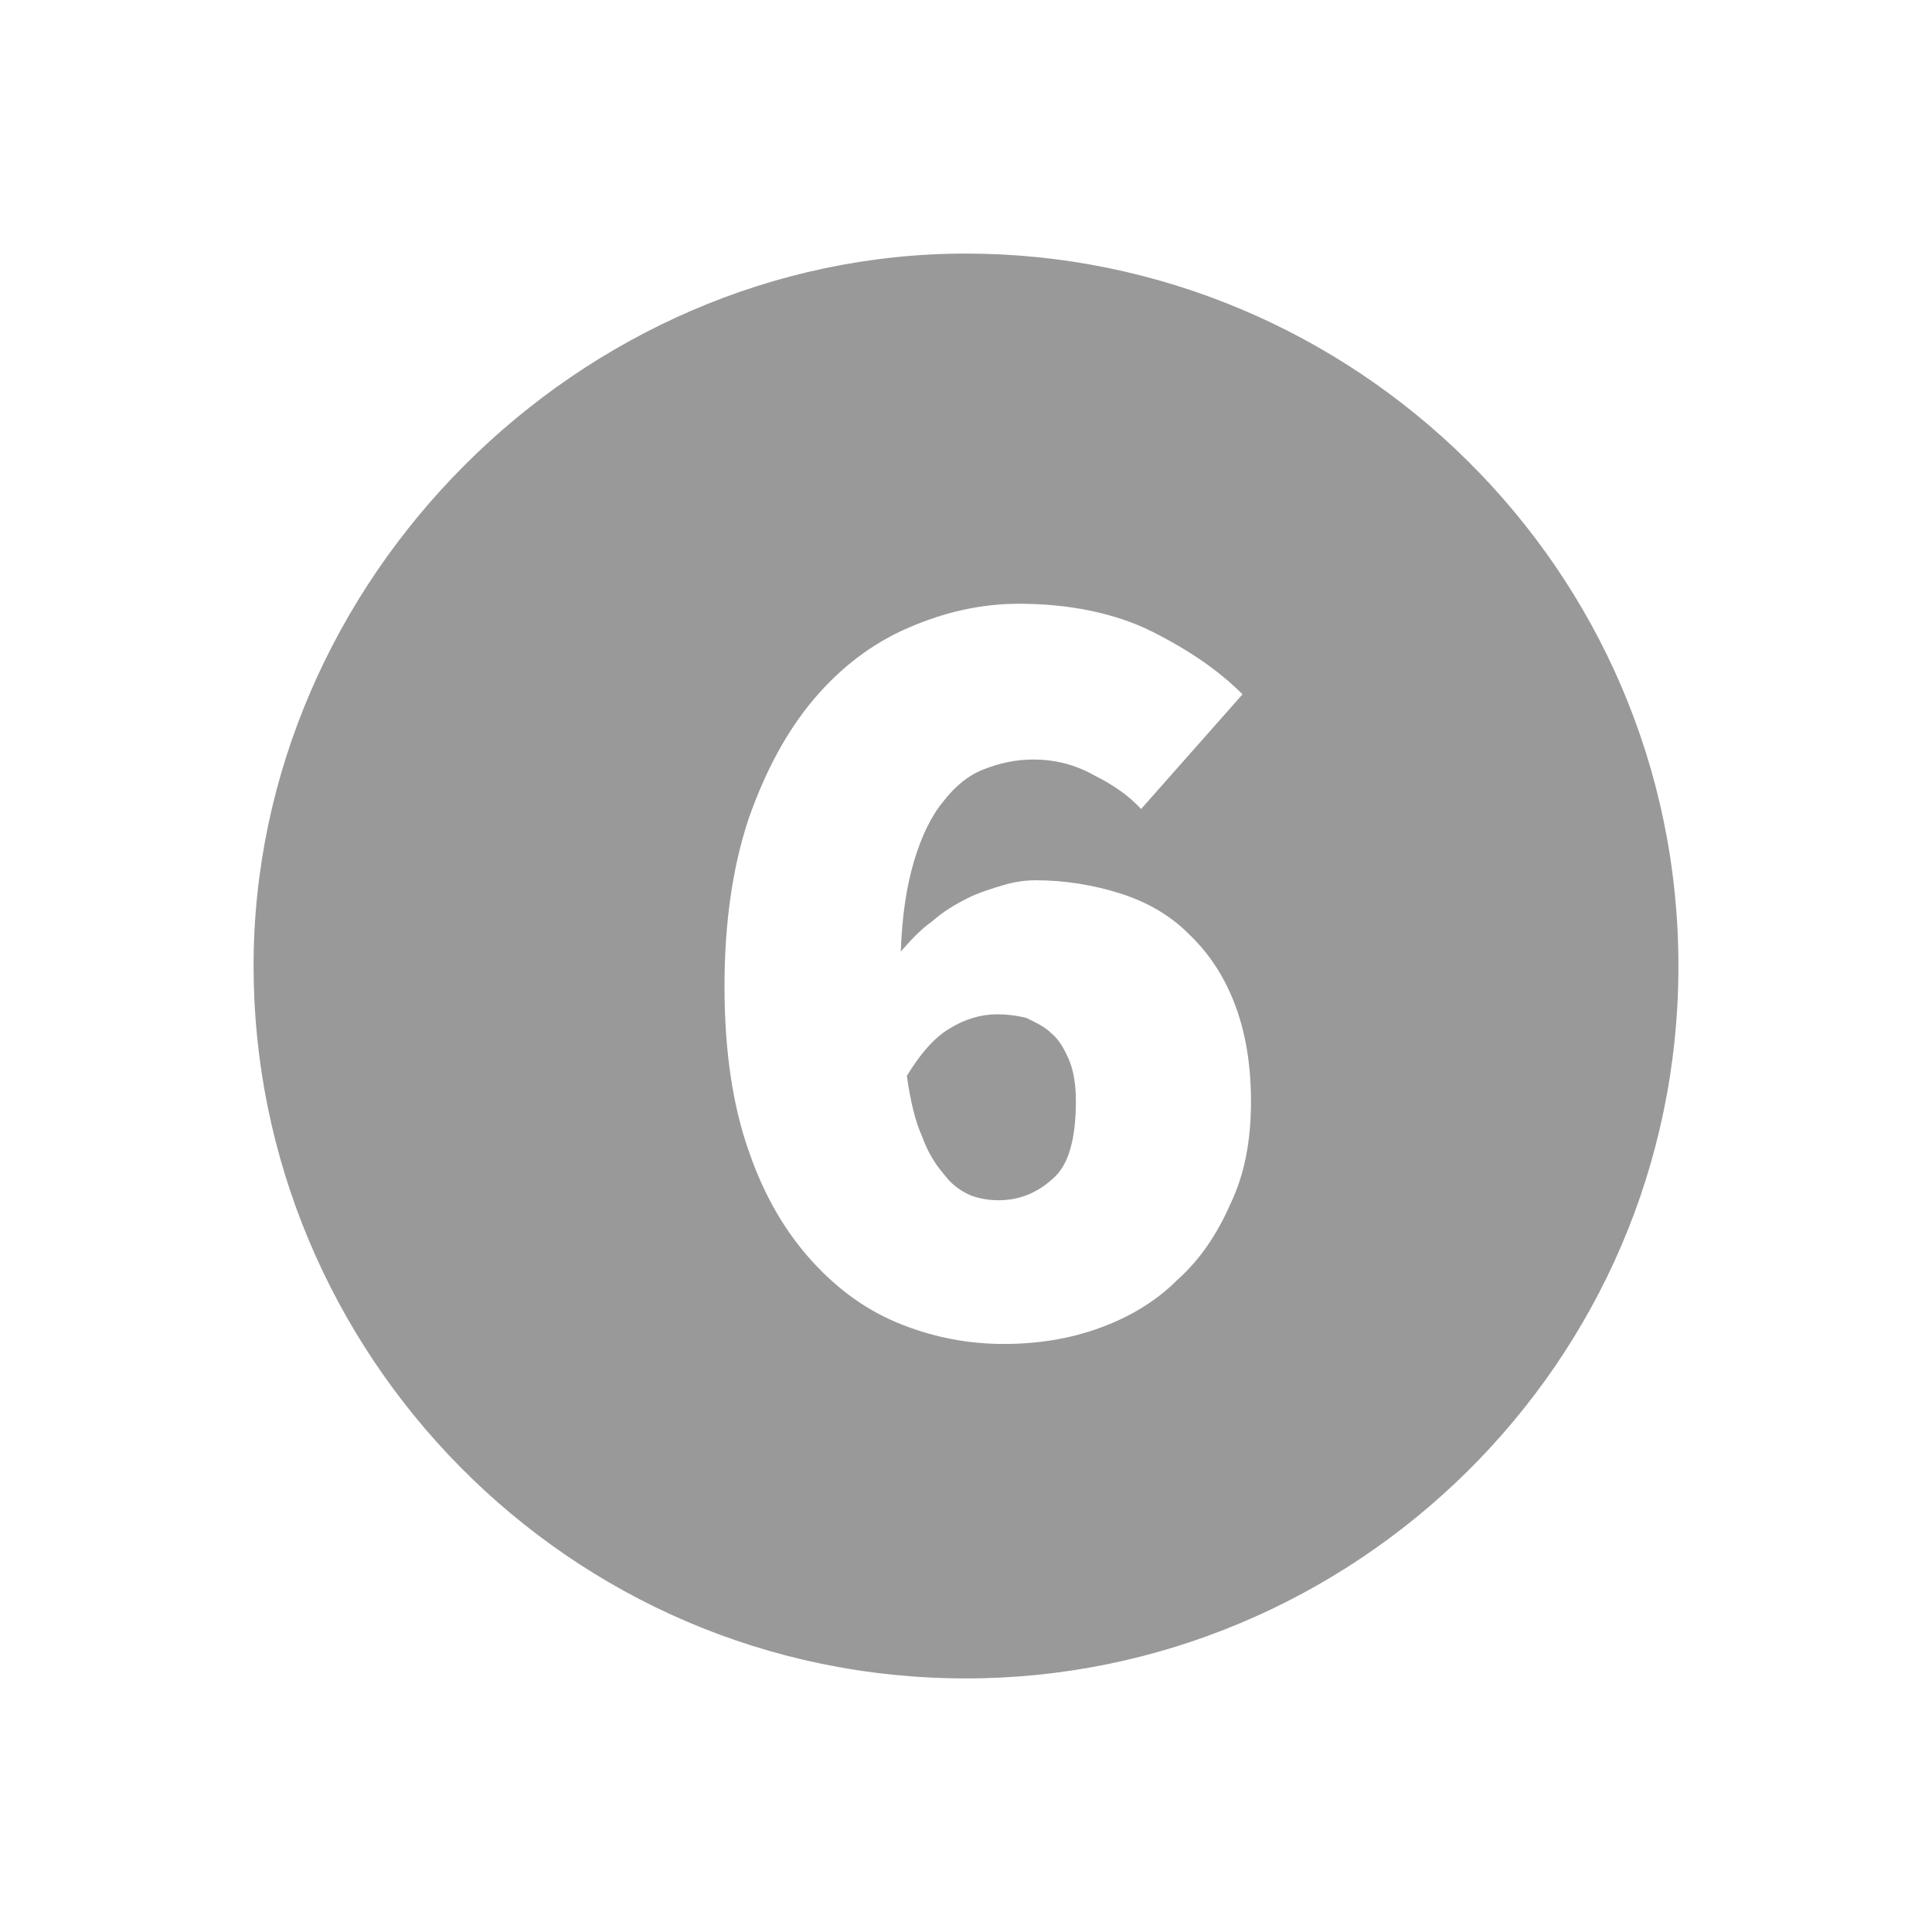 <svg xmlns="http://www.w3.org/2000/svg" viewBox="0 0 16 16" width="16" height="16">
<cis-name>six-sign</cis-name>
<path fill="#999999" d="M8.85,8.77c0.04,0.09,0.06,0.21,0.06,0.35c0,0.31-0.06,0.53-0.19,0.64C8.59,9.88,8.44,9.94,8.27,9.94
	c-0.07,0-0.15-0.01-0.23-0.04C7.97,9.87,7.89,9.82,7.83,9.74C7.76,9.66,7.69,9.56,7.64,9.42c-0.06-0.13-0.1-0.3-0.13-0.51
	c0.11-0.18,0.22-0.31,0.35-0.39c0.13-0.08,0.26-0.12,0.4-0.12c0.08,0,0.16,0.01,0.24,0.03C8.58,8.47,8.65,8.5,8.71,8.56
	C8.77,8.61,8.81,8.68,8.85,8.77z M13.9,8c0,3.3-2.7,5.9-5.9,5.9c-3.3,0-5.9-2.7-5.9-5.9S4.8,2.1,8,2.1S13.9,4.7,13.9,8z M10.36,9.12
	c0-0.32-0.05-0.59-0.14-0.82C10.13,8.07,10,7.88,9.84,7.73C9.69,7.58,9.5,7.47,9.28,7.4c-0.22-0.07-0.46-0.11-0.7-0.11
	c-0.08,0-0.17,0.01-0.27,0.04c-0.1,0.03-0.2,0.06-0.3,0.11c-0.1,0.05-0.2,0.11-0.29,0.19C7.62,7.7,7.54,7.79,7.46,7.88
	c0.01-0.3,0.05-0.55,0.11-0.75c0.06-0.2,0.14-0.37,0.24-0.49c0.1-0.13,0.21-0.22,0.34-0.27c0.13-0.05,0.26-0.08,0.41-0.08
	c0.17,0,0.34,0.04,0.5,0.13C9.22,6.5,9.35,6.59,9.45,6.7l0.84-0.95c-0.2-0.2-0.45-0.37-0.75-0.52S8.86,5,8.44,5
	C8.12,5,7.82,5.07,7.52,5.2c-0.3,0.13-0.56,0.33-0.78,0.59c-0.22,0.26-0.4,0.59-0.54,0.99C6.07,7.17,6,7.63,6,8.17
	s0.07,0.99,0.2,1.36c0.13,0.38,0.31,0.68,0.53,0.92c0.22,0.24,0.46,0.41,0.74,0.52c0.28,0.11,0.56,0.16,0.84,0.16
	c0.28,0,0.54-0.04,0.79-0.13s0.47-0.22,0.65-0.4c0.19-0.17,0.33-0.38,0.44-0.63C10.31,9.72,10.36,9.44,10.36,9.12z"/>
</svg>
